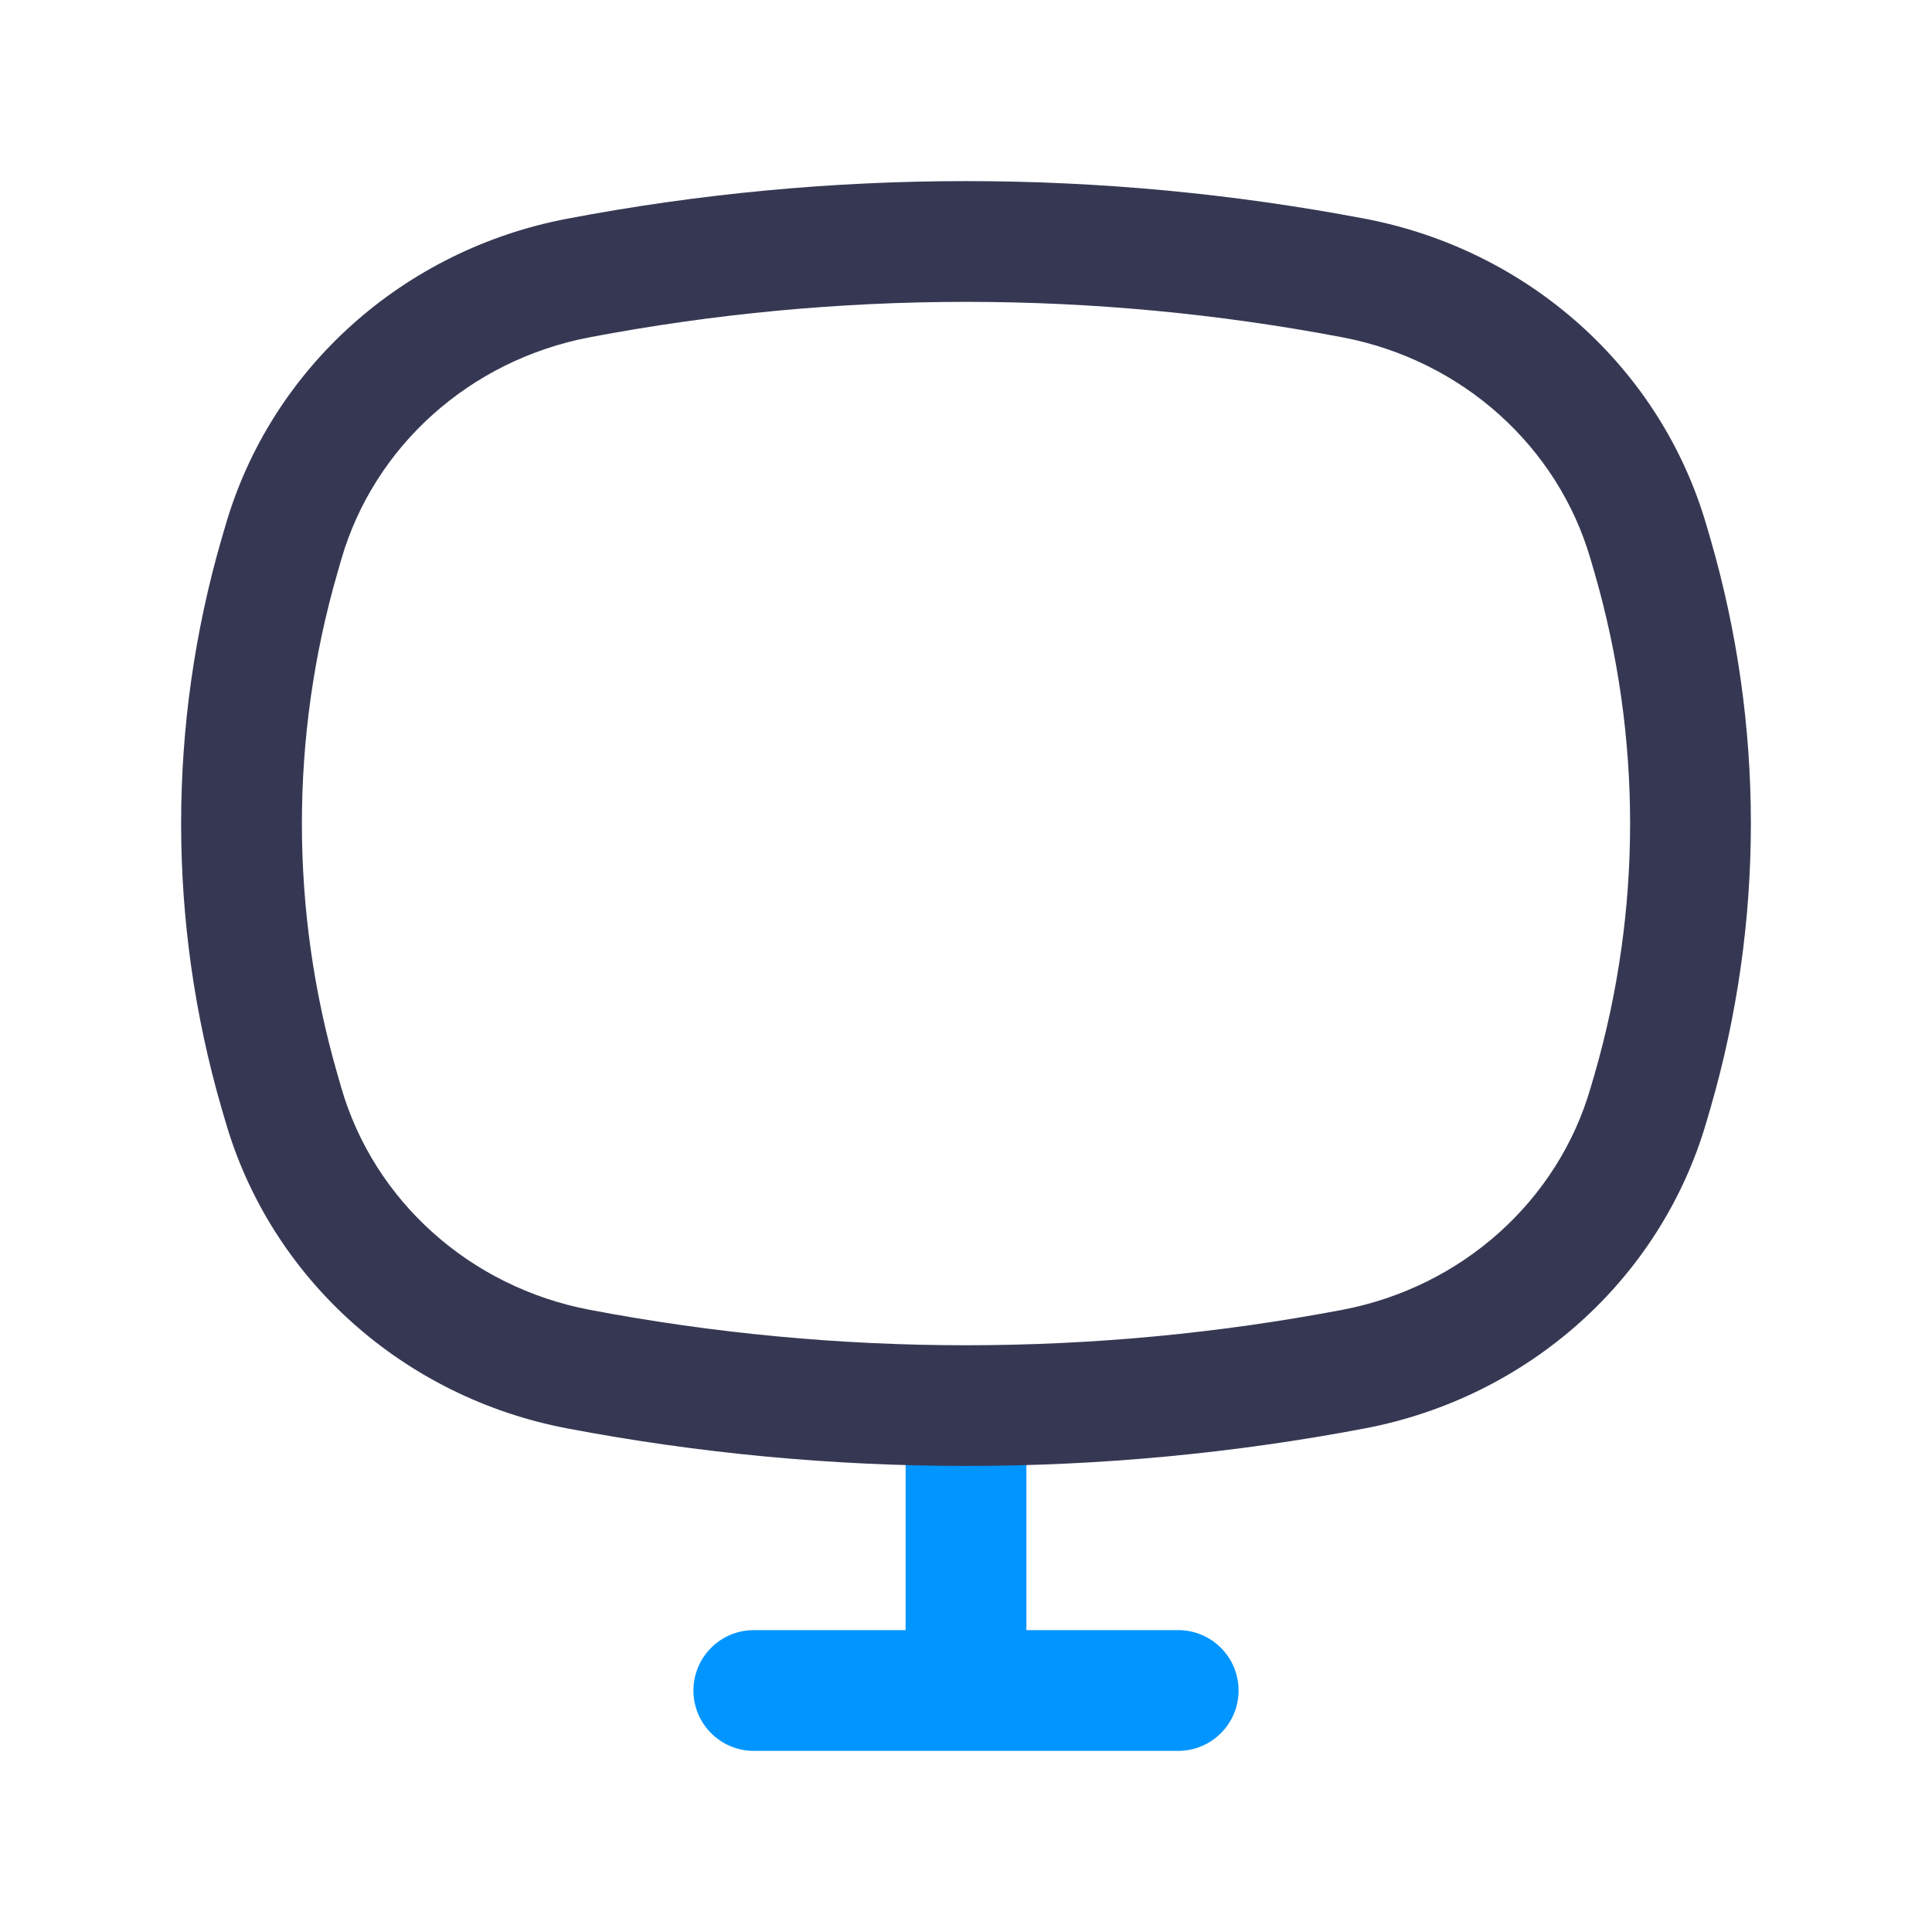 <svg width="24" height="24" viewBox="0 0 24 24" fill="none" xmlns="http://www.w3.org/2000/svg">
<path d="M12.75 17.923C12.75 17.509 12.414 17.173 12 17.173C11.586 17.173 11.25 17.509 11.25 17.923H12.75ZM11.25 21C11.25 21.414 11.586 21.75 12 21.75C12.414 21.75 12.75 21.414 12.75 21H11.25ZM9.364 20.25C8.95 20.25 8.614 20.586 8.614 21C8.614 21.414 8.95 21.75 9.364 21.75V20.25ZM14.636 21.75C15.05 21.75 15.386 21.414 15.386 21C15.386 20.586 15.05 20.25 14.636 20.25V21.75ZM11.25 17.923V21H12.75V17.923H11.25ZM9.364 21.75H14.636V20.25H9.364V21.75Z" fill="#0095FF"/>
<path d="M3.472 13.554L4.192 13.346V13.346L3.472 13.554ZM3.472 6.907L2.751 6.698L2.751 6.698L3.472 6.907ZM20.528 6.907L21.249 6.698V6.698L20.528 6.907ZM20.528 13.554L19.808 13.346L19.808 13.346L20.528 13.554ZM16.815 17.008L16.675 16.271L16.815 17.008ZM7.185 17.008L7.325 16.271L7.185 17.008ZM7.185 3.453L7.045 2.717V2.717L7.185 3.453ZM16.815 3.453L16.675 4.19L16.815 3.453ZM3.52 13.721L2.8 13.93L2.8 13.93L3.52 13.721ZM20.48 13.721L21.2 13.93L21.2 13.93L20.48 13.721ZM20.48 6.74L19.759 6.948V6.948L20.48 6.74ZM3.52 6.74L4.24 6.948V6.948L3.52 6.74ZM19.759 6.948L19.808 7.115L21.249 6.698L21.2 6.531L19.759 6.948ZM19.808 13.346L19.759 13.513L21.2 13.93L21.249 13.763L19.808 13.346ZM4.24 13.513L4.192 13.346L2.751 13.763L2.8 13.93L4.24 13.513ZM4.192 7.115L4.24 6.948L2.8 6.531L2.751 6.698L4.192 7.115ZM4.192 13.346C3.603 11.308 3.603 9.153 4.192 7.115L2.751 6.698C2.083 9.008 2.083 11.453 2.751 13.763L4.192 13.346ZM19.808 7.115C20.397 9.153 20.397 11.308 19.808 13.346L21.249 13.763C21.917 11.453 21.917 9.008 21.249 6.698L19.808 7.115ZM16.675 16.271C13.588 16.858 10.412 16.858 7.325 16.271L7.045 17.744C10.318 18.366 13.682 18.366 16.955 17.744L16.675 16.271ZM7.325 4.19C10.412 3.603 13.588 3.603 16.675 4.19L16.955 2.717C13.682 2.094 10.318 2.094 7.045 2.717L7.325 4.19ZM7.325 16.271C5.833 15.987 4.646 14.913 4.24 13.513L2.8 13.93C3.367 15.89 5.015 17.358 7.045 17.744L7.325 16.271ZM16.955 17.744C18.985 17.358 20.633 15.89 21.2 13.93L19.759 13.513C19.354 14.913 18.167 15.987 16.675 16.271L16.955 17.744ZM16.675 4.19C18.167 4.474 19.354 5.548 19.759 6.948L21.2 6.531C20.633 4.571 18.985 3.103 16.955 2.717L16.675 4.19ZM7.045 2.717C5.015 3.103 3.367 4.571 2.8 6.531L4.24 6.948C4.646 5.548 5.833 4.474 7.325 4.19L7.045 2.717Z" fill="#363853"/>
</svg>
